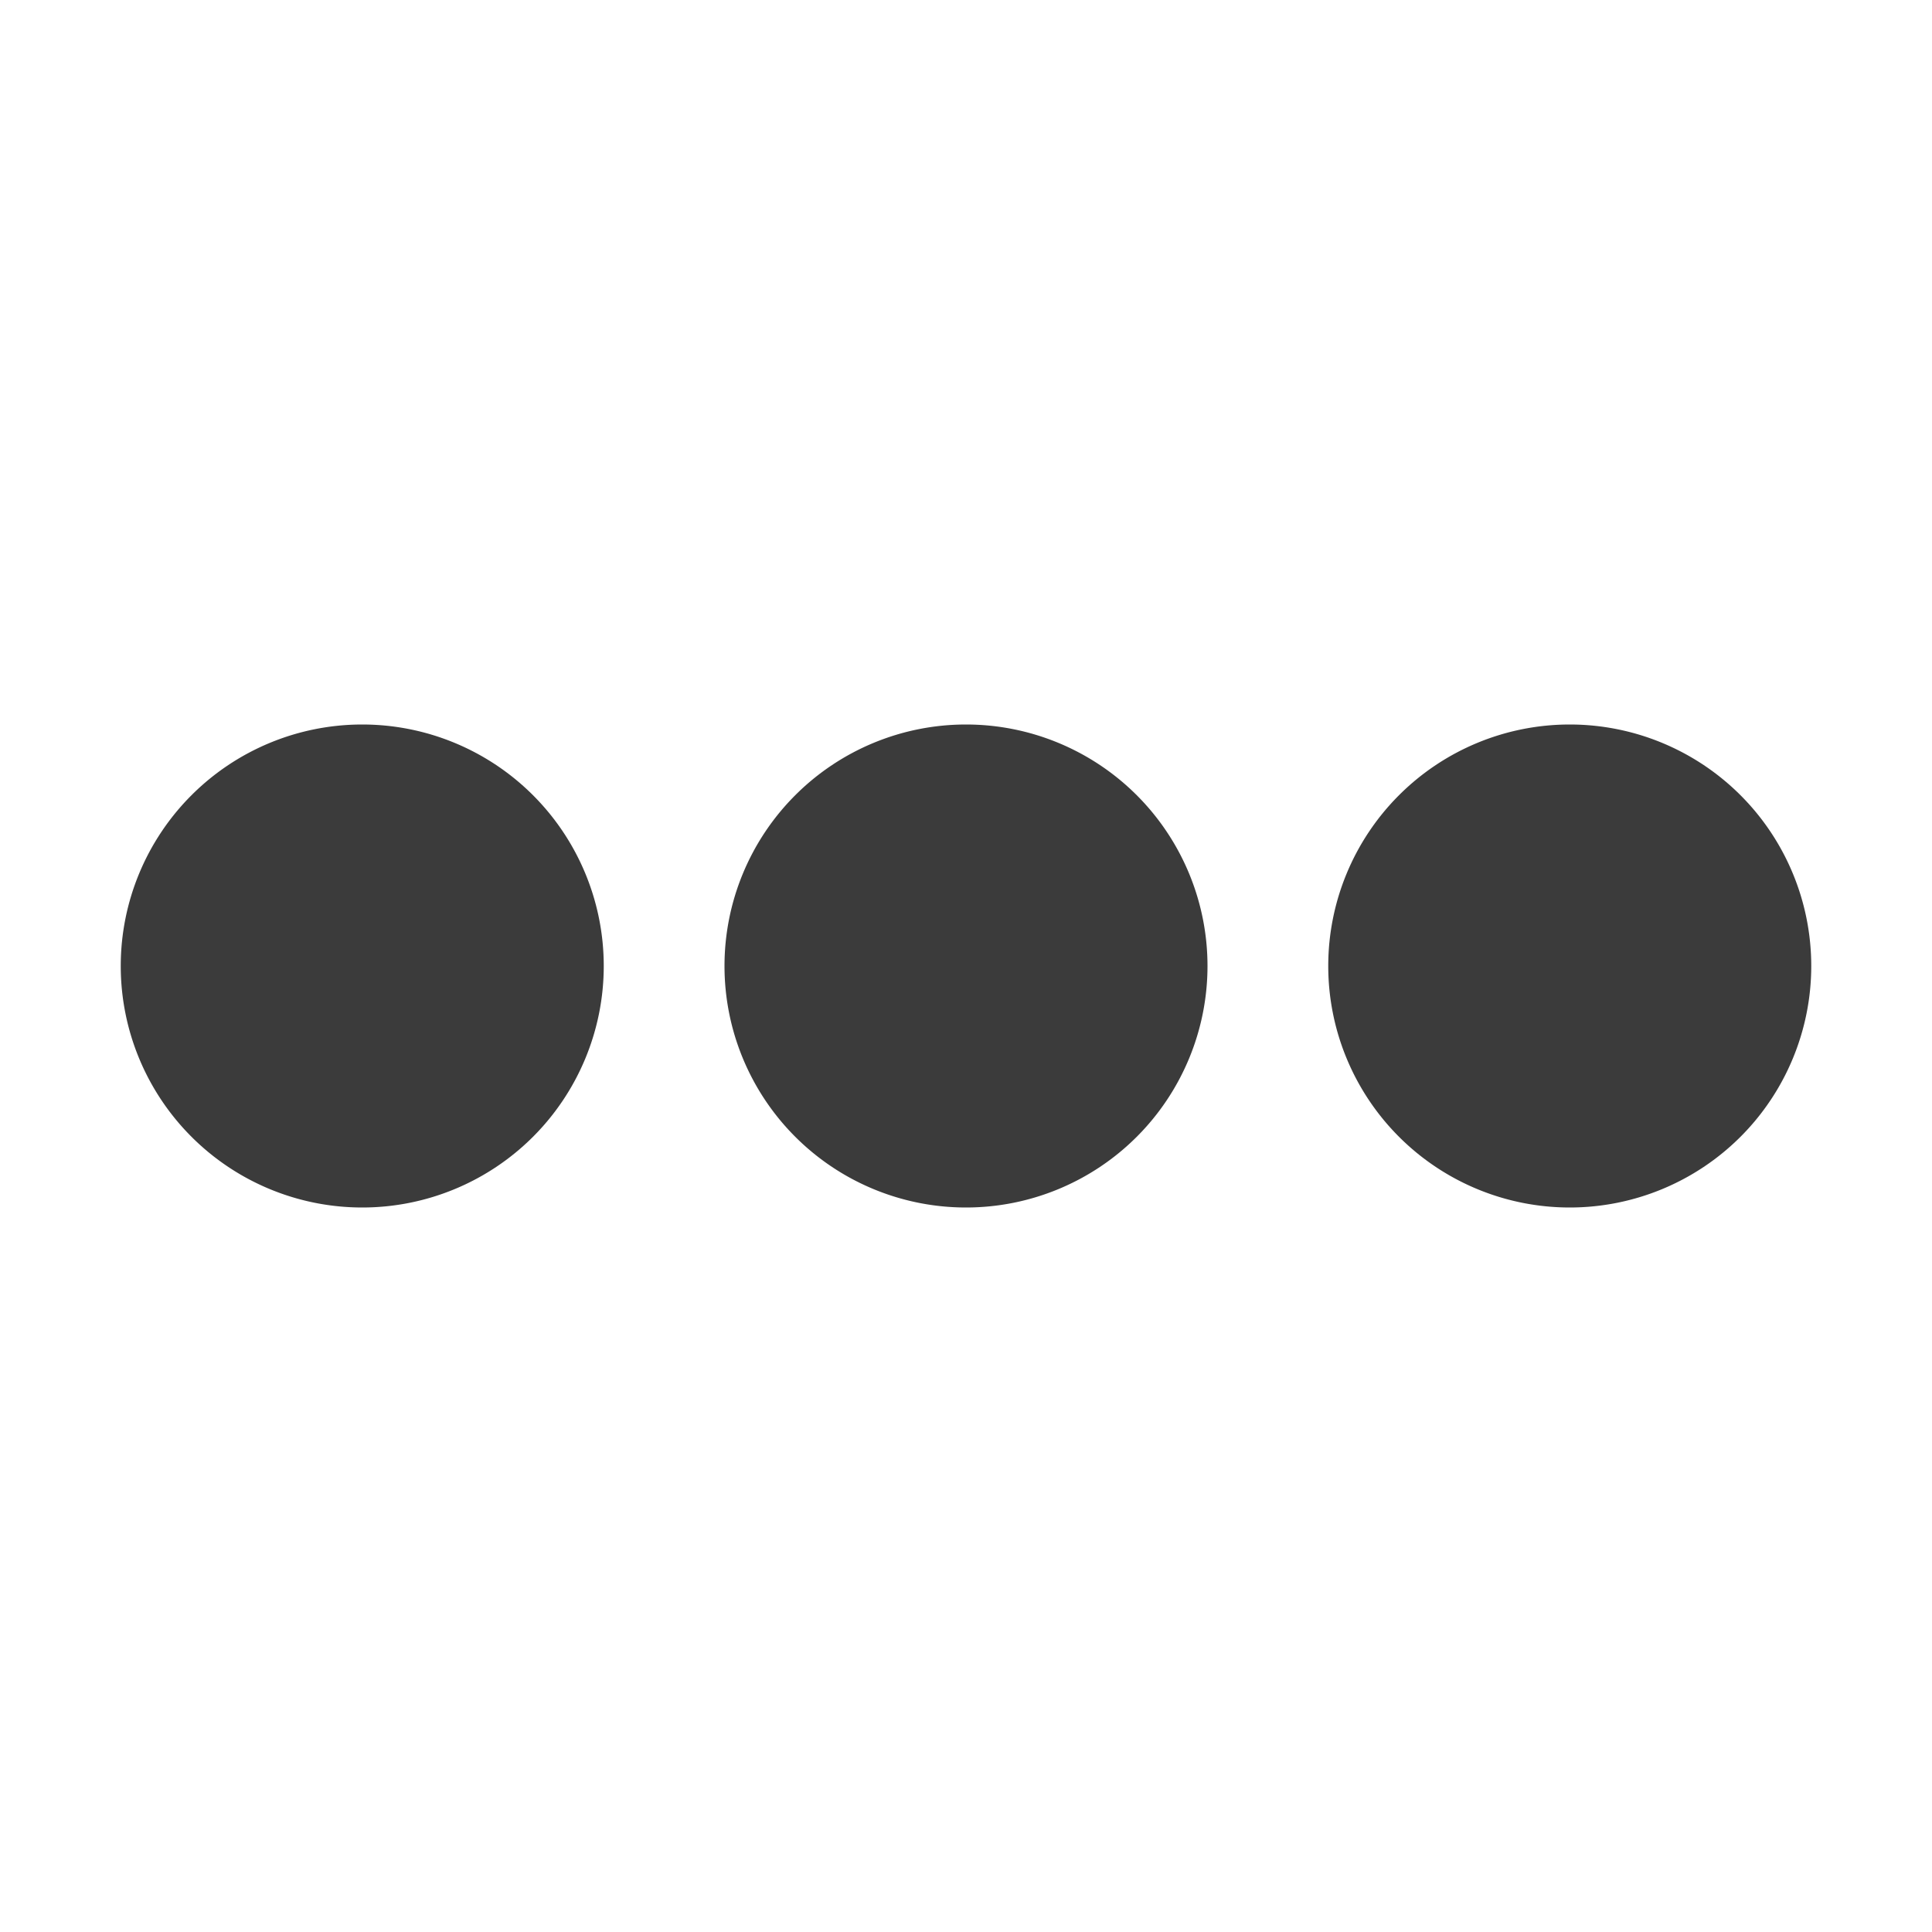 <?xml version="1.0" encoding="UTF-8" standalone="no"?>
<!-- Created with Inkscape (http://www.inkscape.org/) -->

<svg
   xmlns:dc="http://purl.org/dc/elements/1.1/"
   xmlns:cc="http://creativecommons.org/ns#"
   xmlns:rdf="http://www.w3.org/1999/02/22-rdf-syntax-ns#"
   xmlns:svg="http://www.w3.org/2000/svg"
   xmlns="http://www.w3.org/2000/svg"
   xmlns:sodipodi="http://sodipodi.sourceforge.net/DTD/sodipodi-0.dtd"
   xmlns:inkscape="http://www.inkscape.org/namespaces/inkscape"
   width="32"
   height="32"
   id="svg2"
   version="1.1"
   inkscape:version="0.48.5 r10040"
   sodipodi:docname="3-engines.svg">
  <defs
     id="defs4" />
  <sodipodi:namedview
     id="base"
     pagecolor="#ffffff"
     bordercolor="#666666"
     borderopacity="1.0"
     inkscape:pageopacity="0.0"
     inkscape:pageshadow="2"
     inkscape:zoom="13.126093"
     inkscape:cx="24.148022"
     inkscape:cy="32.125356"
     inkscape:document-units="px"
     inkscape:current-layer="layer1"
     showgrid="true">
    <inkscape:grid
       type="xygrid"
       id="grid2985"
       empspacing="4"
       visible="true"
       enabled="true"
       snapvisiblegridlinesonly="true" />
  </sodipodi:namedview>
  <g
     inkscape:label="Layer 1"
     inkscape:groupmode="layer"
     id="layer1"
     transform="translate(0,-1020.362)">
    <path
       sodipodi:type="arc"
       style="fill:#202020;fill-opacity:0.878;stroke:none"
       id="path2987"
       sodipodi:cx="16"
       sodipodi:cy="16"
       sodipodi:rx="4"
       sodipodi:ry="4"
       d="m 20,16 a 4,4 0 1 1 -8,0 4,4 0 1 1 8,0 z"
       transform="translate(0,1020.362)" />
    <path
       transform="translate(-10,1020.362)"
       d="m 20,16 a 4,4 0 1 1 -8,0 4,4 0 1 1 8,0 z"
       sodipodi:ry="4"
       sodipodi:rx="4"
       sodipodi:cy="16"
       sodipodi:cx="16"
       id="path3027"
       style="fill:#202020;fill-opacity:0.878;stroke:none"
       sodipodi:type="arc" />
    <path
       sodipodi:type="arc"
       style="fill:#202020;fill-opacity:0.878;stroke:none"
       id="path3029"
       sodipodi:cx="16"
       sodipodi:cy="16"
       sodipodi:rx="4"
       sodipodi:ry="4"
       d="m 20,16 a 4,4 0 1 1 -8,0 4,4 0 1 1 8,0 z"
       transform="translate(10,1020.362)" />
  </g>
</svg>

